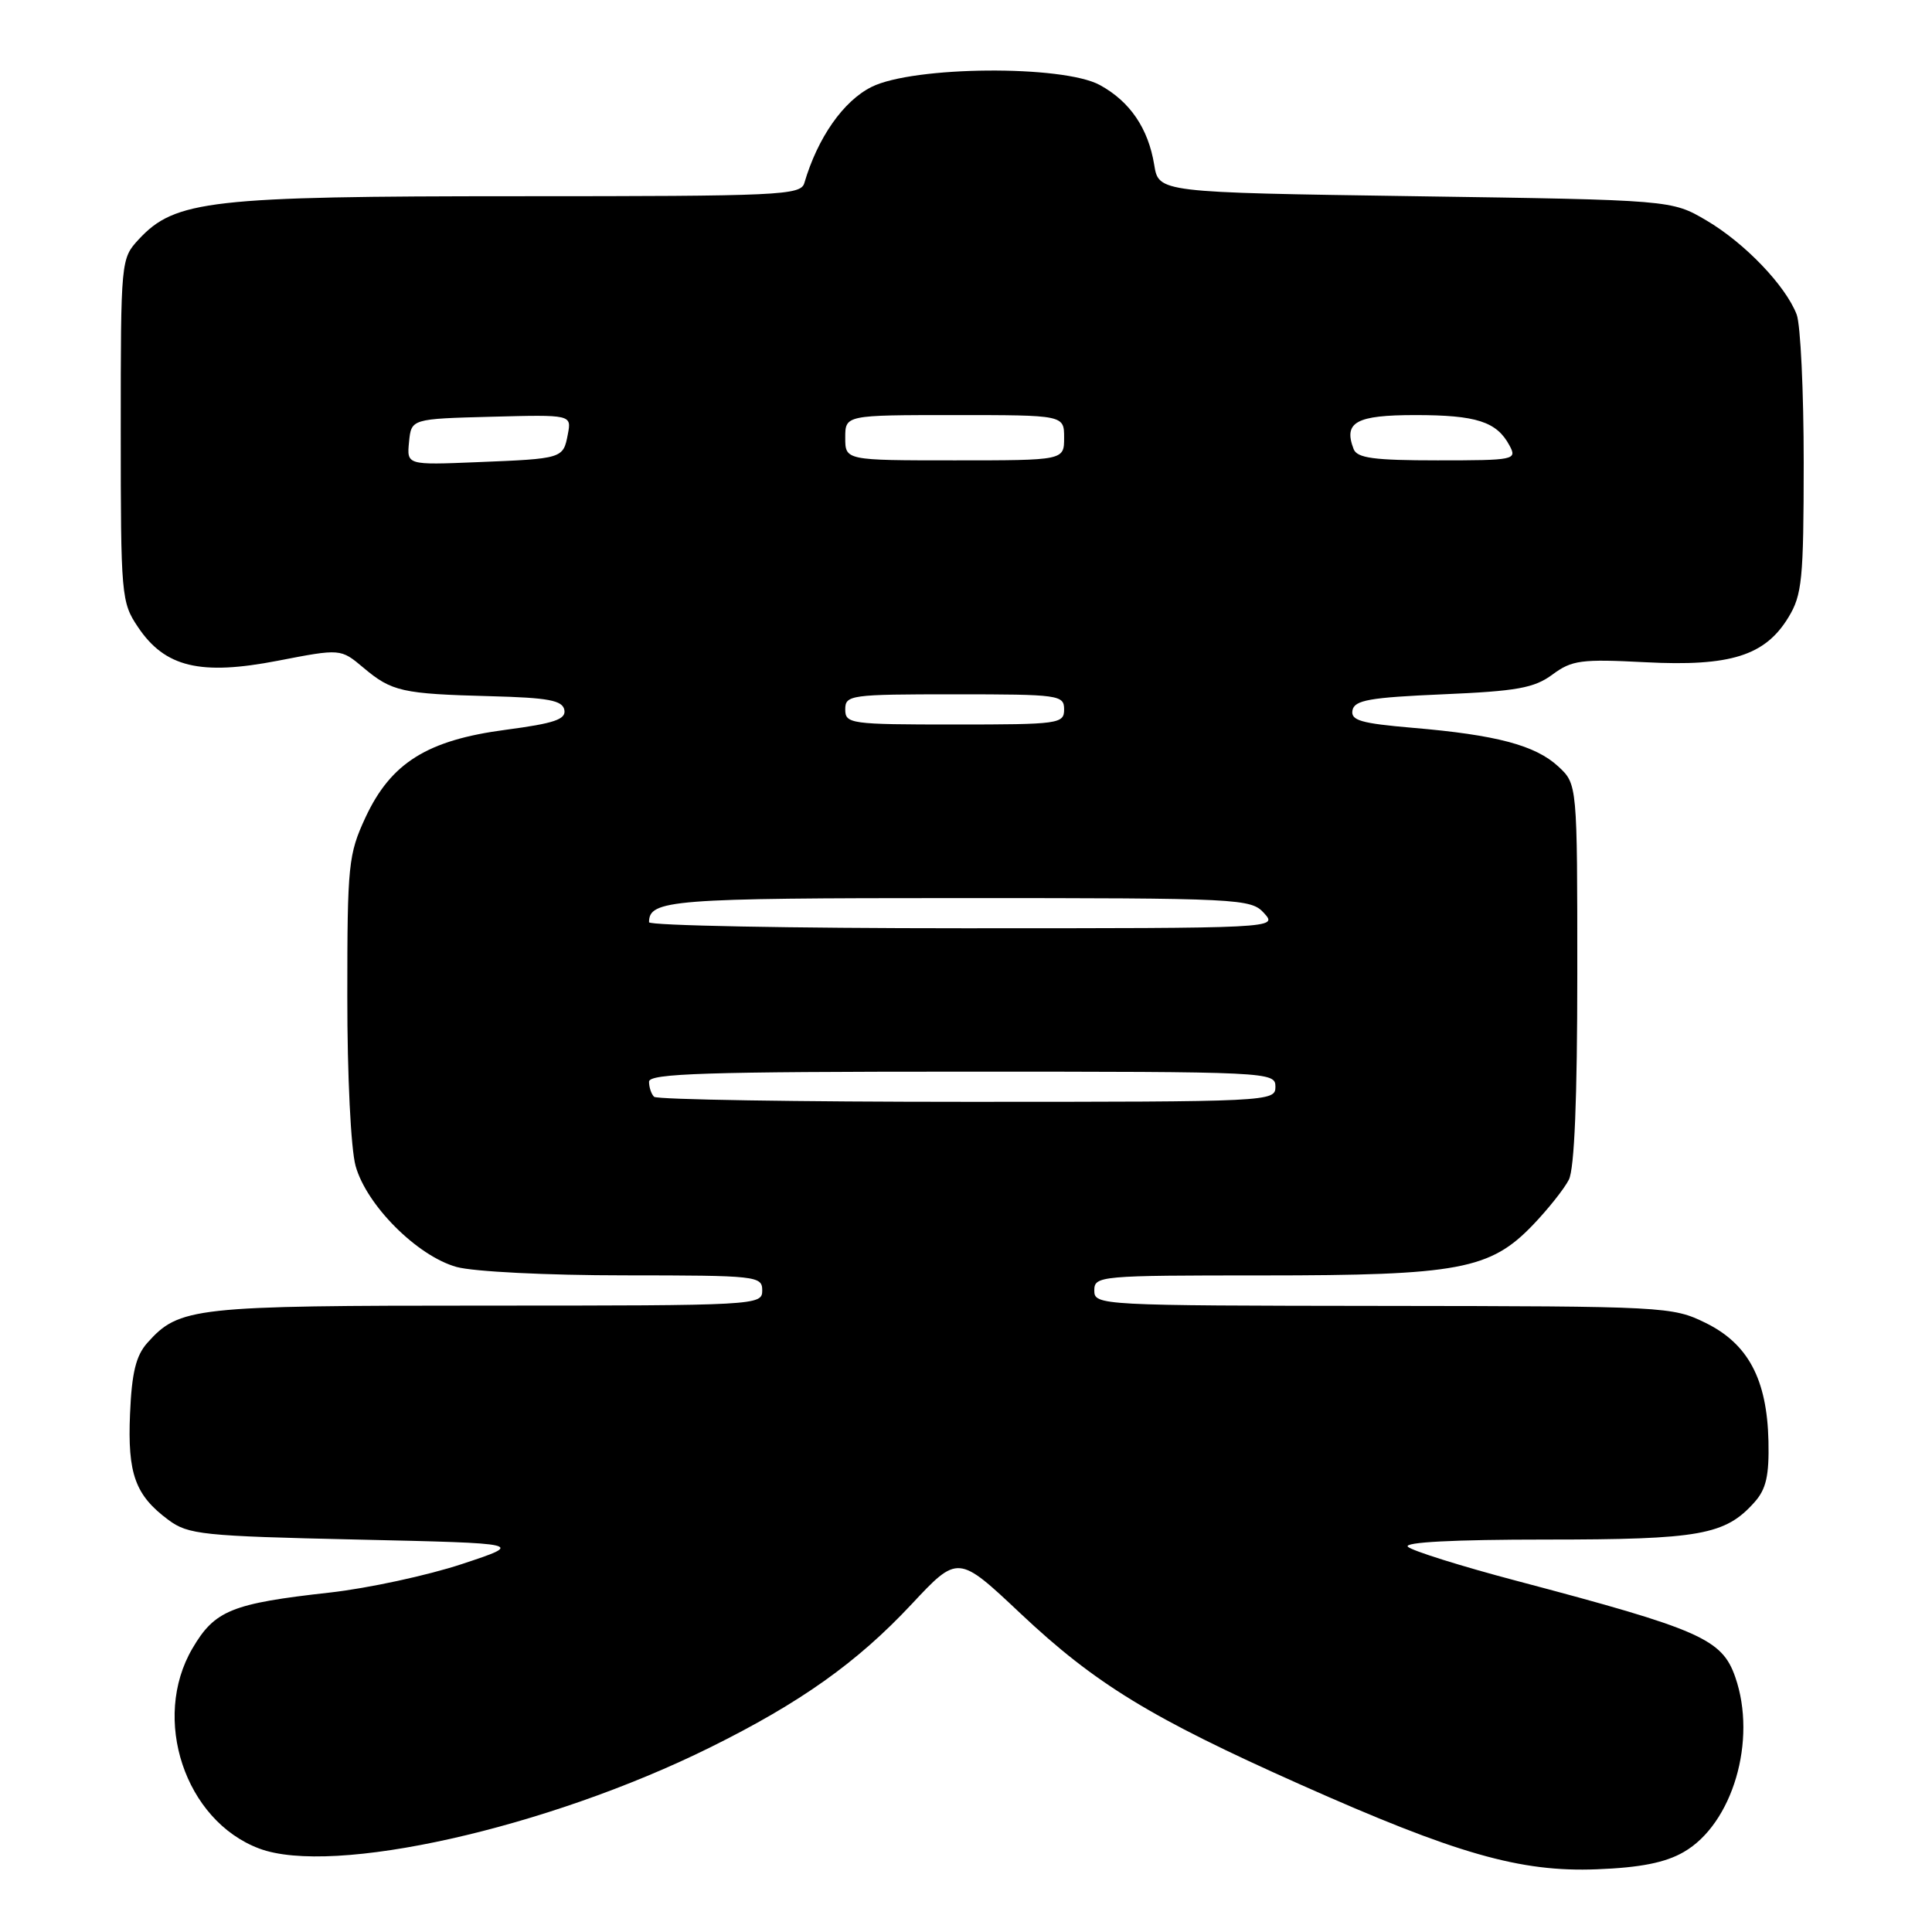<?xml version="1.0" encoding="UTF-8" standalone="no"?>
<!DOCTYPE svg PUBLIC "-//W3C//DTD SVG 1.1//EN" "http://www.w3.org/Graphics/SVG/1.1/DTD/svg11.dtd" >
<svg xmlns="http://www.w3.org/2000/svg" xmlns:xlink="http://www.w3.org/1999/xlink" version="1.1" viewBox="0 0 256 256">
 <g >
 <path fill="currentColor"
d=" M 223.09 245.41 C 229.58 241.69 232.85 230.59 229.93 222.22 C 228.17 217.17 225.31 215.91 201.00 209.48 C 193.58 207.52 187.08 205.48 186.55 204.95 C 185.95 204.35 192.63 204.00 204.83 204.00 C 225.27 204.00 228.60 203.40 232.48 199.05 C 234.03 197.32 234.43 195.53 234.33 190.95 C 234.14 182.76 231.64 178.06 226.00 175.29 C 221.60 173.13 220.64 173.08 183.25 173.04 C 145.68 173.00 145.00 172.96 145.00 171.00 C 145.00 169.06 145.67 169.00 167.32 169.00 C 193.30 169.00 197.47 168.22 203.15 162.28 C 205.14 160.20 207.27 157.52 207.88 156.32 C 208.62 154.88 209.00 145.56 209.00 129.02 C 209.00 103.90 209.00 103.90 206.48 101.56 C 203.44 98.75 198.28 97.38 187.20 96.44 C 180.32 95.85 178.96 95.46 179.21 94.12 C 179.47 92.77 181.49 92.42 191.18 92.00 C 201.01 91.58 203.29 91.17 205.71 89.38 C 208.29 87.47 209.51 87.31 218.04 87.75 C 229.28 88.33 233.88 86.89 236.97 81.81 C 238.79 78.83 238.99 76.79 239.00 61.32 C 239.00 51.86 238.58 43.03 238.07 41.68 C 236.61 37.86 231.18 32.19 226.11 29.21 C 221.50 26.50 221.50 26.50 187.52 26.00 C 153.53 25.50 153.53 25.50 152.94 21.84 C 152.15 17.01 149.73 13.45 145.74 11.27 C 140.83 8.59 121.07 8.75 115.50 11.51 C 111.75 13.38 108.35 18.23 106.58 24.25 C 106.10 25.88 103.42 26.00 68.71 26.00 C 27.85 26.00 23.19 26.53 18.38 31.72 C 16.02 34.27 16.00 34.46 16.00 57.00 C 16.00 79.00 16.07 79.81 18.29 83.10 C 21.86 88.42 26.55 89.54 36.82 87.55 C 45.14 85.94 45.14 85.94 48.15 88.47 C 51.91 91.64 53.28 91.94 64.99 92.25 C 72.68 92.45 74.53 92.80 74.78 94.07 C 75.02 95.32 73.45 95.85 67.02 96.70 C 56.61 98.07 51.80 101.08 48.43 108.31 C 46.16 113.21 46.02 114.54 46.02 132.00 C 46.01 142.50 46.49 152.23 47.12 154.50 C 48.57 159.71 55.29 166.43 60.50 167.88 C 62.75 168.50 72.47 168.99 82.75 168.99 C 100.33 169.00 101.00 169.07 101.00 171.00 C 101.00 172.96 100.33 173.00 64.47 173.00 C 25.56 173.00 23.75 173.20 19.51 177.95 C 18.01 179.64 17.46 181.91 17.23 187.34 C 16.89 195.30 17.91 198.13 22.32 201.40 C 24.93 203.34 26.80 203.54 47.32 204.00 C 69.50 204.50 69.50 204.50 61.22 207.24 C 56.66 208.75 48.79 210.45 43.72 211.02 C 30.69 212.47 28.45 213.38 25.50 218.42 C 20.03 227.75 24.50 241.22 34.32 244.93 C 44.06 248.62 72.42 242.27 94.08 231.55 C 106.08 225.61 113.55 220.30 120.75 212.61 C 126.94 205.99 126.94 205.99 135.25 213.82 C 145.13 223.12 152.50 227.63 172.26 236.44 C 192.95 245.66 201.43 248.09 211.59 247.69 C 217.34 247.47 220.66 246.81 223.09 245.41 Z  M 86.67 145.33 C 86.30 144.97 86.00 144.07 86.00 143.33 C 86.00 142.24 93.58 142.00 127.50 142.00 C 168.33 142.00 169.00 142.03 169.00 144.00 C 169.00 145.97 168.33 146.00 128.17 146.00 C 105.71 146.00 87.03 145.70 86.67 145.33 Z  M 86.00 122.20 C 86.00 119.23 88.89 119.00 127.05 119.00 C 164.42 119.00 165.75 119.07 167.50 121.00 C 169.31 123.00 169.25 123.00 127.65 123.00 C 104.74 123.00 86.00 122.64 86.00 122.20 Z  M 112.00 94.00 C 112.00 92.09 112.67 92.00 126.50 92.00 C 140.33 92.00 141.00 92.09 141.00 94.00 C 141.00 95.91 140.33 96.00 126.50 96.00 C 112.67 96.00 112.00 95.91 112.00 94.00 Z  M 54.20 58.56 C 54.50 55.50 54.50 55.50 65.12 55.22 C 75.74 54.94 75.74 54.94 75.24 57.55 C 74.62 60.77 74.59 60.78 63.20 61.24 C 53.90 61.62 53.90 61.62 54.20 58.56 Z  M 112.00 58.00 C 112.00 55.00 112.00 55.00 126.50 55.00 C 141.00 55.00 141.00 55.00 141.00 58.00 C 141.00 61.00 141.00 61.00 126.50 61.00 C 112.00 61.00 112.00 61.00 112.00 58.00 Z  M 179.36 59.50 C 177.99 55.93 179.69 55.00 187.53 55.00 C 195.64 55.00 198.32 55.87 200.01 59.02 C 201.04 60.93 200.72 61.00 190.50 61.00 C 182.03 61.00 179.82 60.70 179.36 59.50 Z "/>
</g>
</svg>